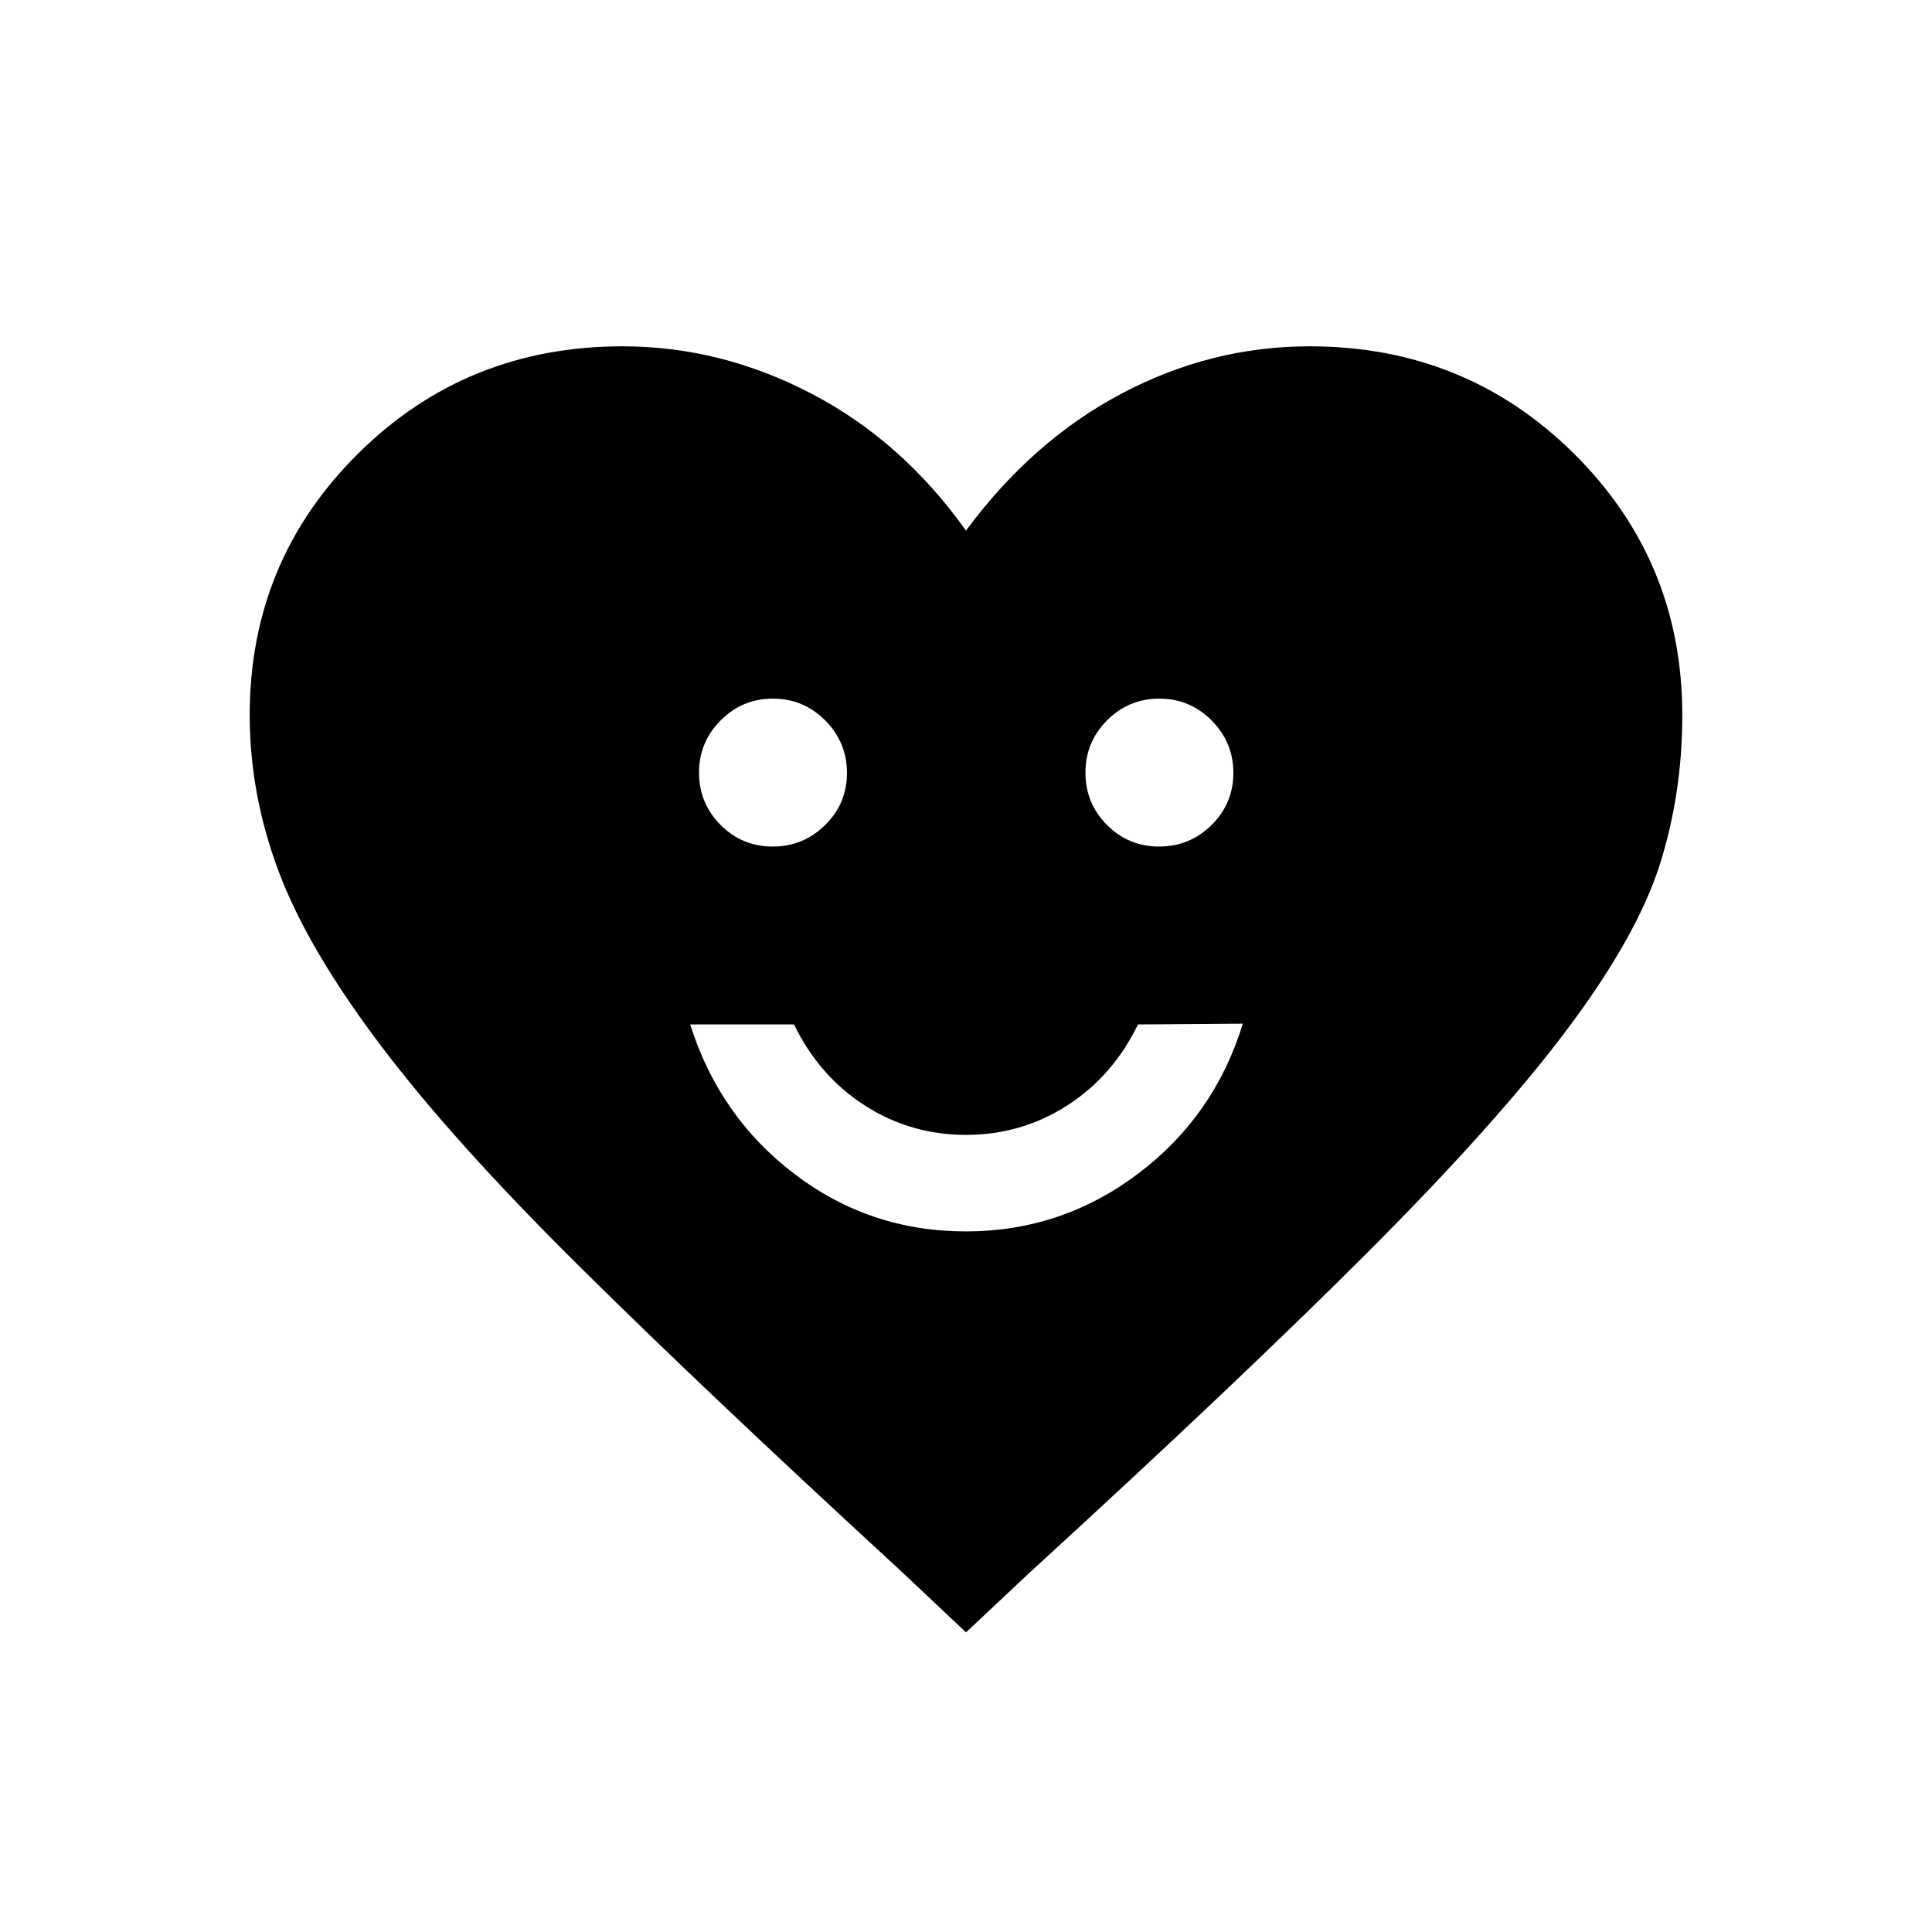<svg xmlns="http://www.w3.org/2000/svg" height="20" viewBox="0 -960 960 960" width="20"><path d="M479.91-348.12q47.59 0 85.59-28.67 38.01-28.68 52.04-74.56l-52.09.39q-12.45 25.69-35.2 40.29-22.75 14.59-50.25 14.59t-50.25-14.59q-22.75-14.6-35.2-40.29h-51.59q14.46 45.92 51.91 74.38 37.44 28.46 85.04 28.46Zm-95.97-191.23q15.21 0 26.06-10.69 10.85-10.69 10.85-25.9 0-15.21-10.79-26.06-10.79-10.85-26-10.85t-25.96 10.79q-10.75 10.79-10.75 26t10.69 25.96q10.69 10.75 25.9 10.75Zm192 0q15.21 0 26.06-10.69 10.85-10.69 10.85-25.9 0-15.21-10.79-26.06-10.79-10.85-26-10.85t-25.96 10.79q-10.75 10.79-10.75 26t10.69 25.96q10.69 10.75 25.9 10.75ZM480-148.89l-32.92-31.03q-96.35-88.58-159.32-150.97-62.98-62.38-98.96-110.13-35.99-47.75-50.36-86.02-14.36-38.27-14.36-77.64 0-76.52 53.8-129.88t131.39-53.36q48.83 0 93.89 23.5 45.07 23.5 76.84 68.08 32.88-44.58 77.29-68.08 44.4-23.5 93.44-23.5 77.59 0 131.39 53.36 53.8 53.36 53.8 129.88 0 39.37-11.33 74.73-11.33 35.35-45.85 81.4-34.51 46.05-98.39 110.05-63.89 64-169.43 160.58L480-148.89Z"/></svg>